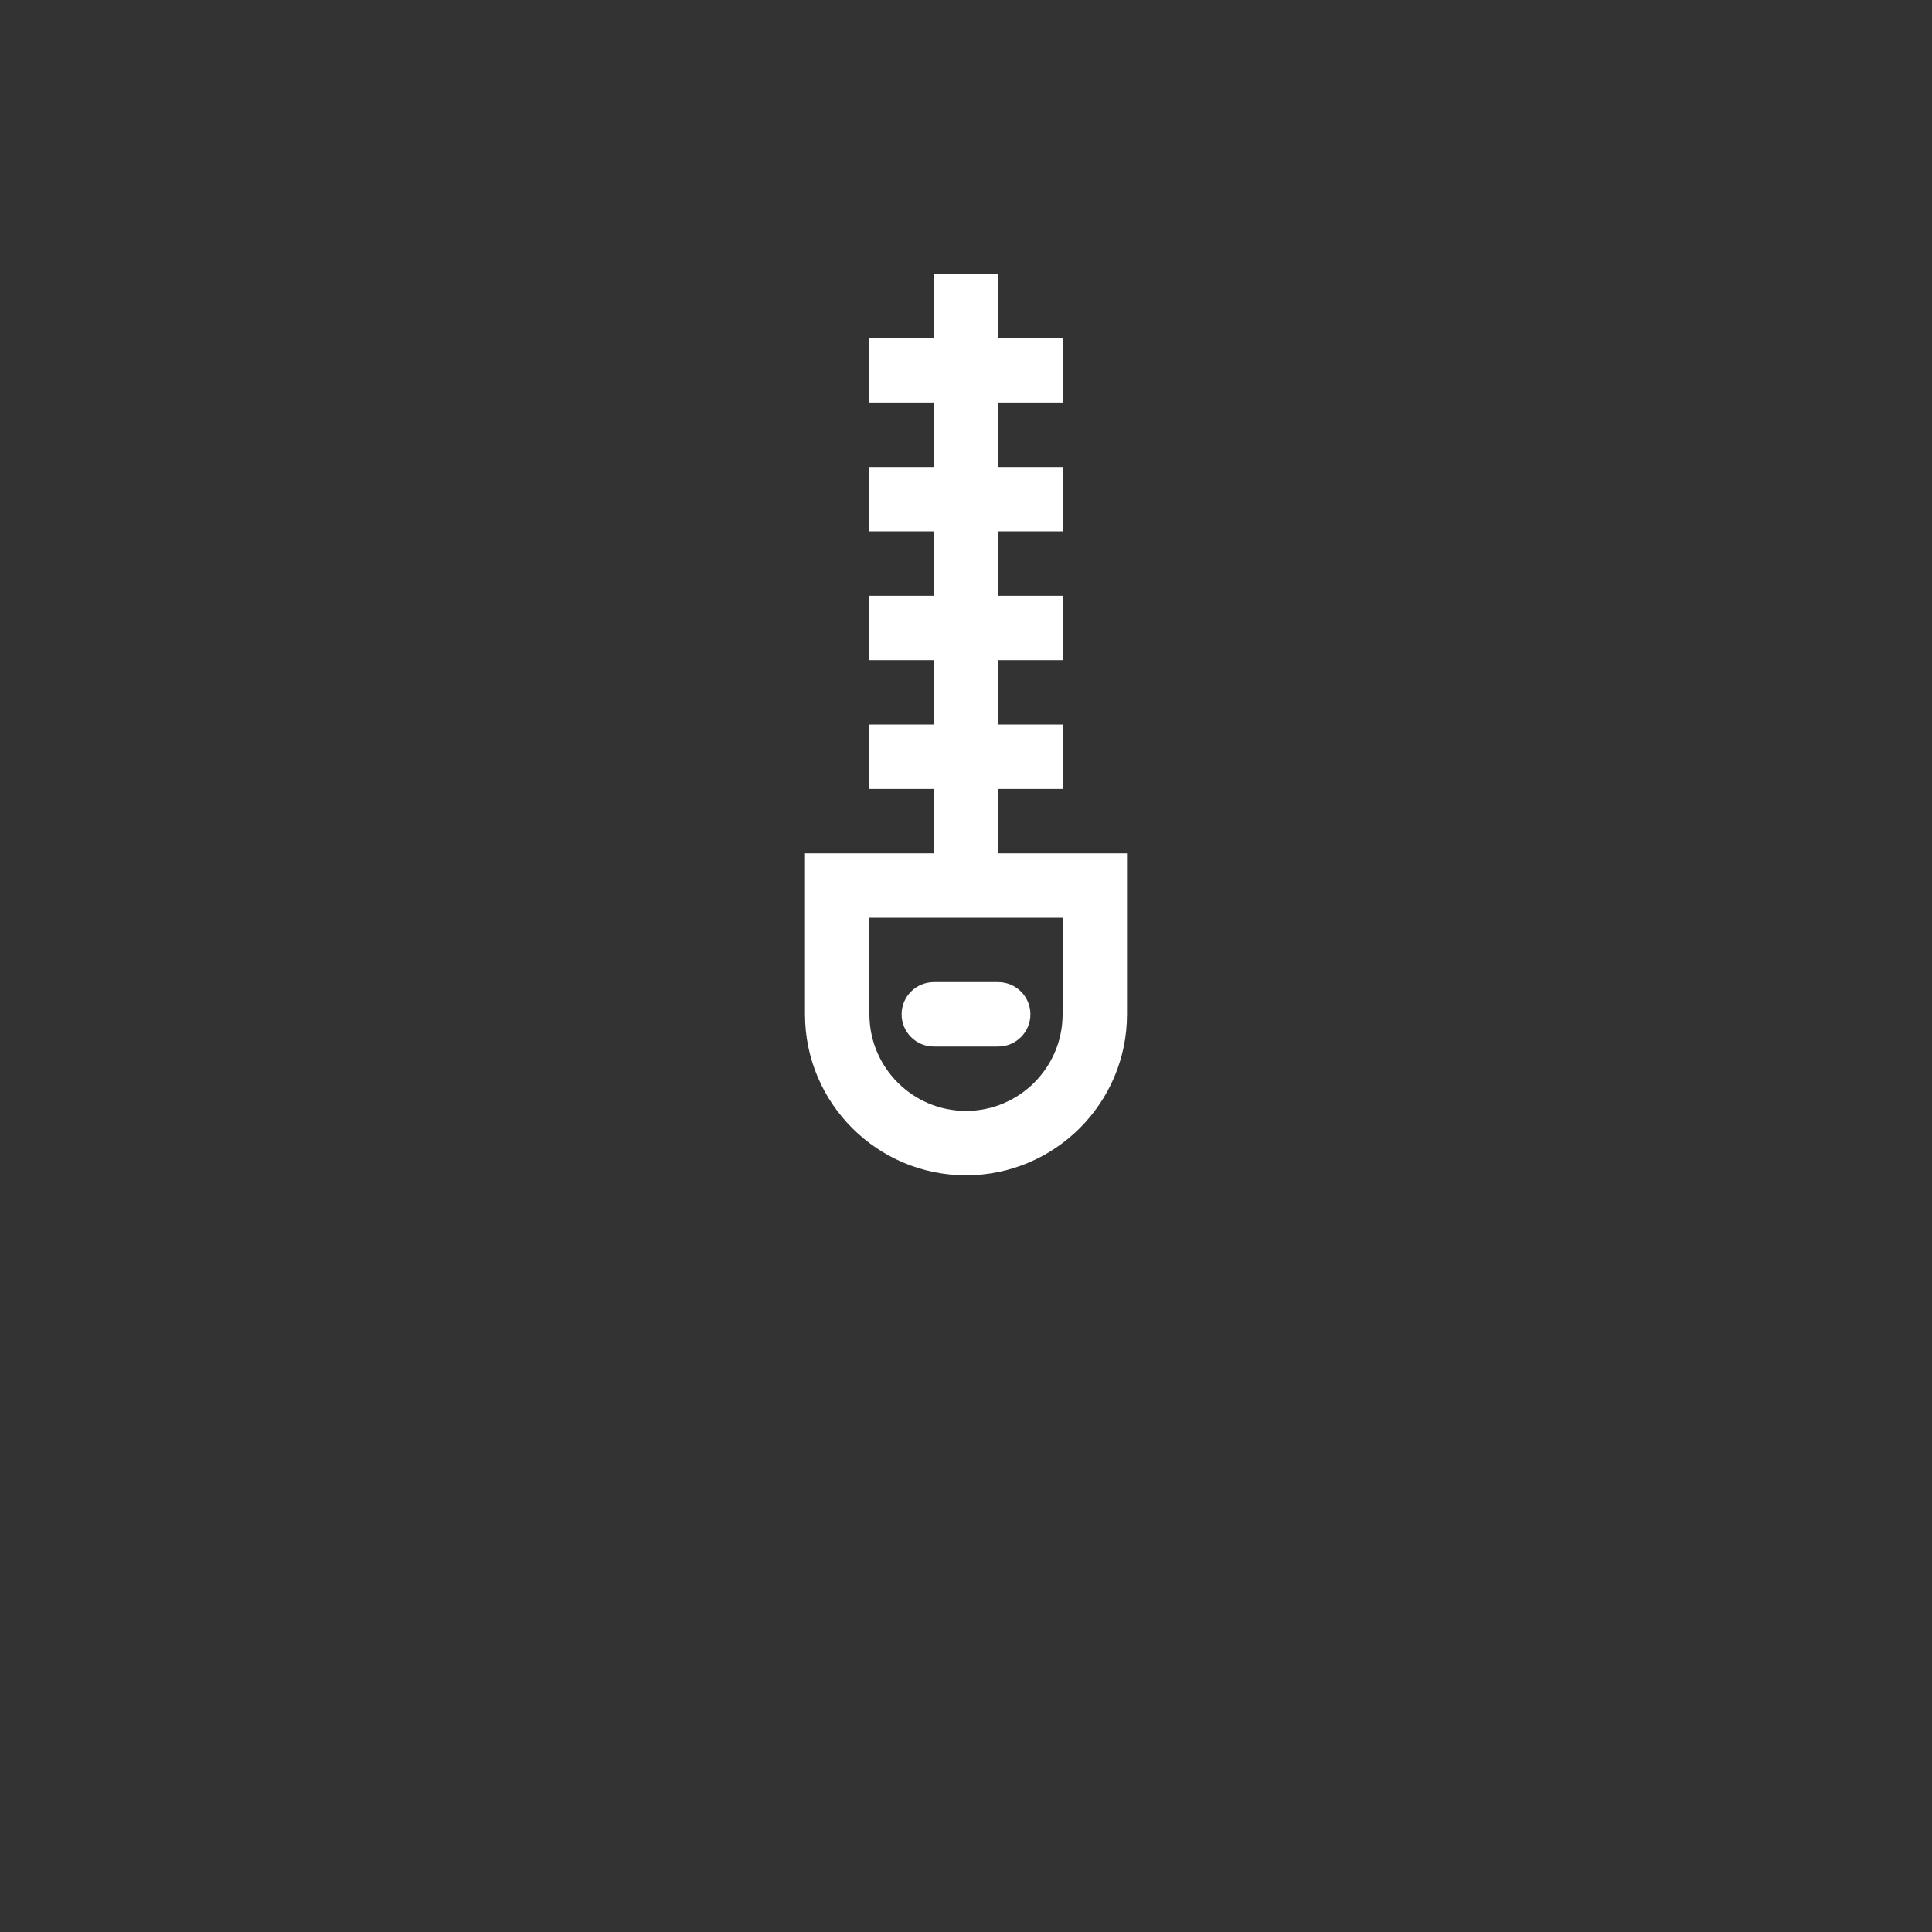 <svg 
	id="tar-file-tile"
	xmlns="http://www.w3.org/2000/svg" 
	xmlns:xlink="http://www.w3.org/1999/xlink" 
	viewBox="0 0 30 30" 
	style="background:#556080">

	<rect x="0" y="0" width="30" height="30" fill="#333333" stroke="none"/>

	<style>
		.tile-icon {
			fill: white;
		}
	</style>

	<g class="tile-icon" transform="translate(15, 15), scale(0.5), translate(-15, -22.5)">
		<g transform="translate(-22.5, -4)">
			<g transform="translate(10, -1)">
				<path d="m 28.5, 24 0, -2 2, 0 0, -2 -2, 0 0, -2 2, 0 0, -2 -2, 0 0, -2 2, 0 0, -2 -2, 0 0, -2 2, 0 0, -2 -2, 0 0, -2 -2, 0 0, 2 -2, 0 0, 2 2, 0 0, 2 -2, 0 0, 2 2, 0 0, 2 -2, 0 0, 2 2, 0 0, 2 -2, 0 0, 2 2, 0 0, 2 -4, 0 0, 5 c 0, 2.757 2.243, 5 5, 5 2.757, 0 5, -2.243 5, -5 l 0, -5 -4, 0 z m 2, 5 c 0, 1.654 -1.346, 3 -3, 3 -1.654, 0 -3, -1.346 -3, -3 l 0, -3 6, 0 0, 3 z"
					 style="fill:white" />
				<path d="m 26.5, 30 2, 0 c 0.552, 0 1, -0.447 1, -1 0, -0.553 -0.448, -1 -1, -1 l -2, 0 c -0.552, 0 -1, 0.447 -1, 1 0, 0.553 0.448, 1 1, 1 z" style="fill:white" />
			</g>
		</g>
	</g>
</svg>